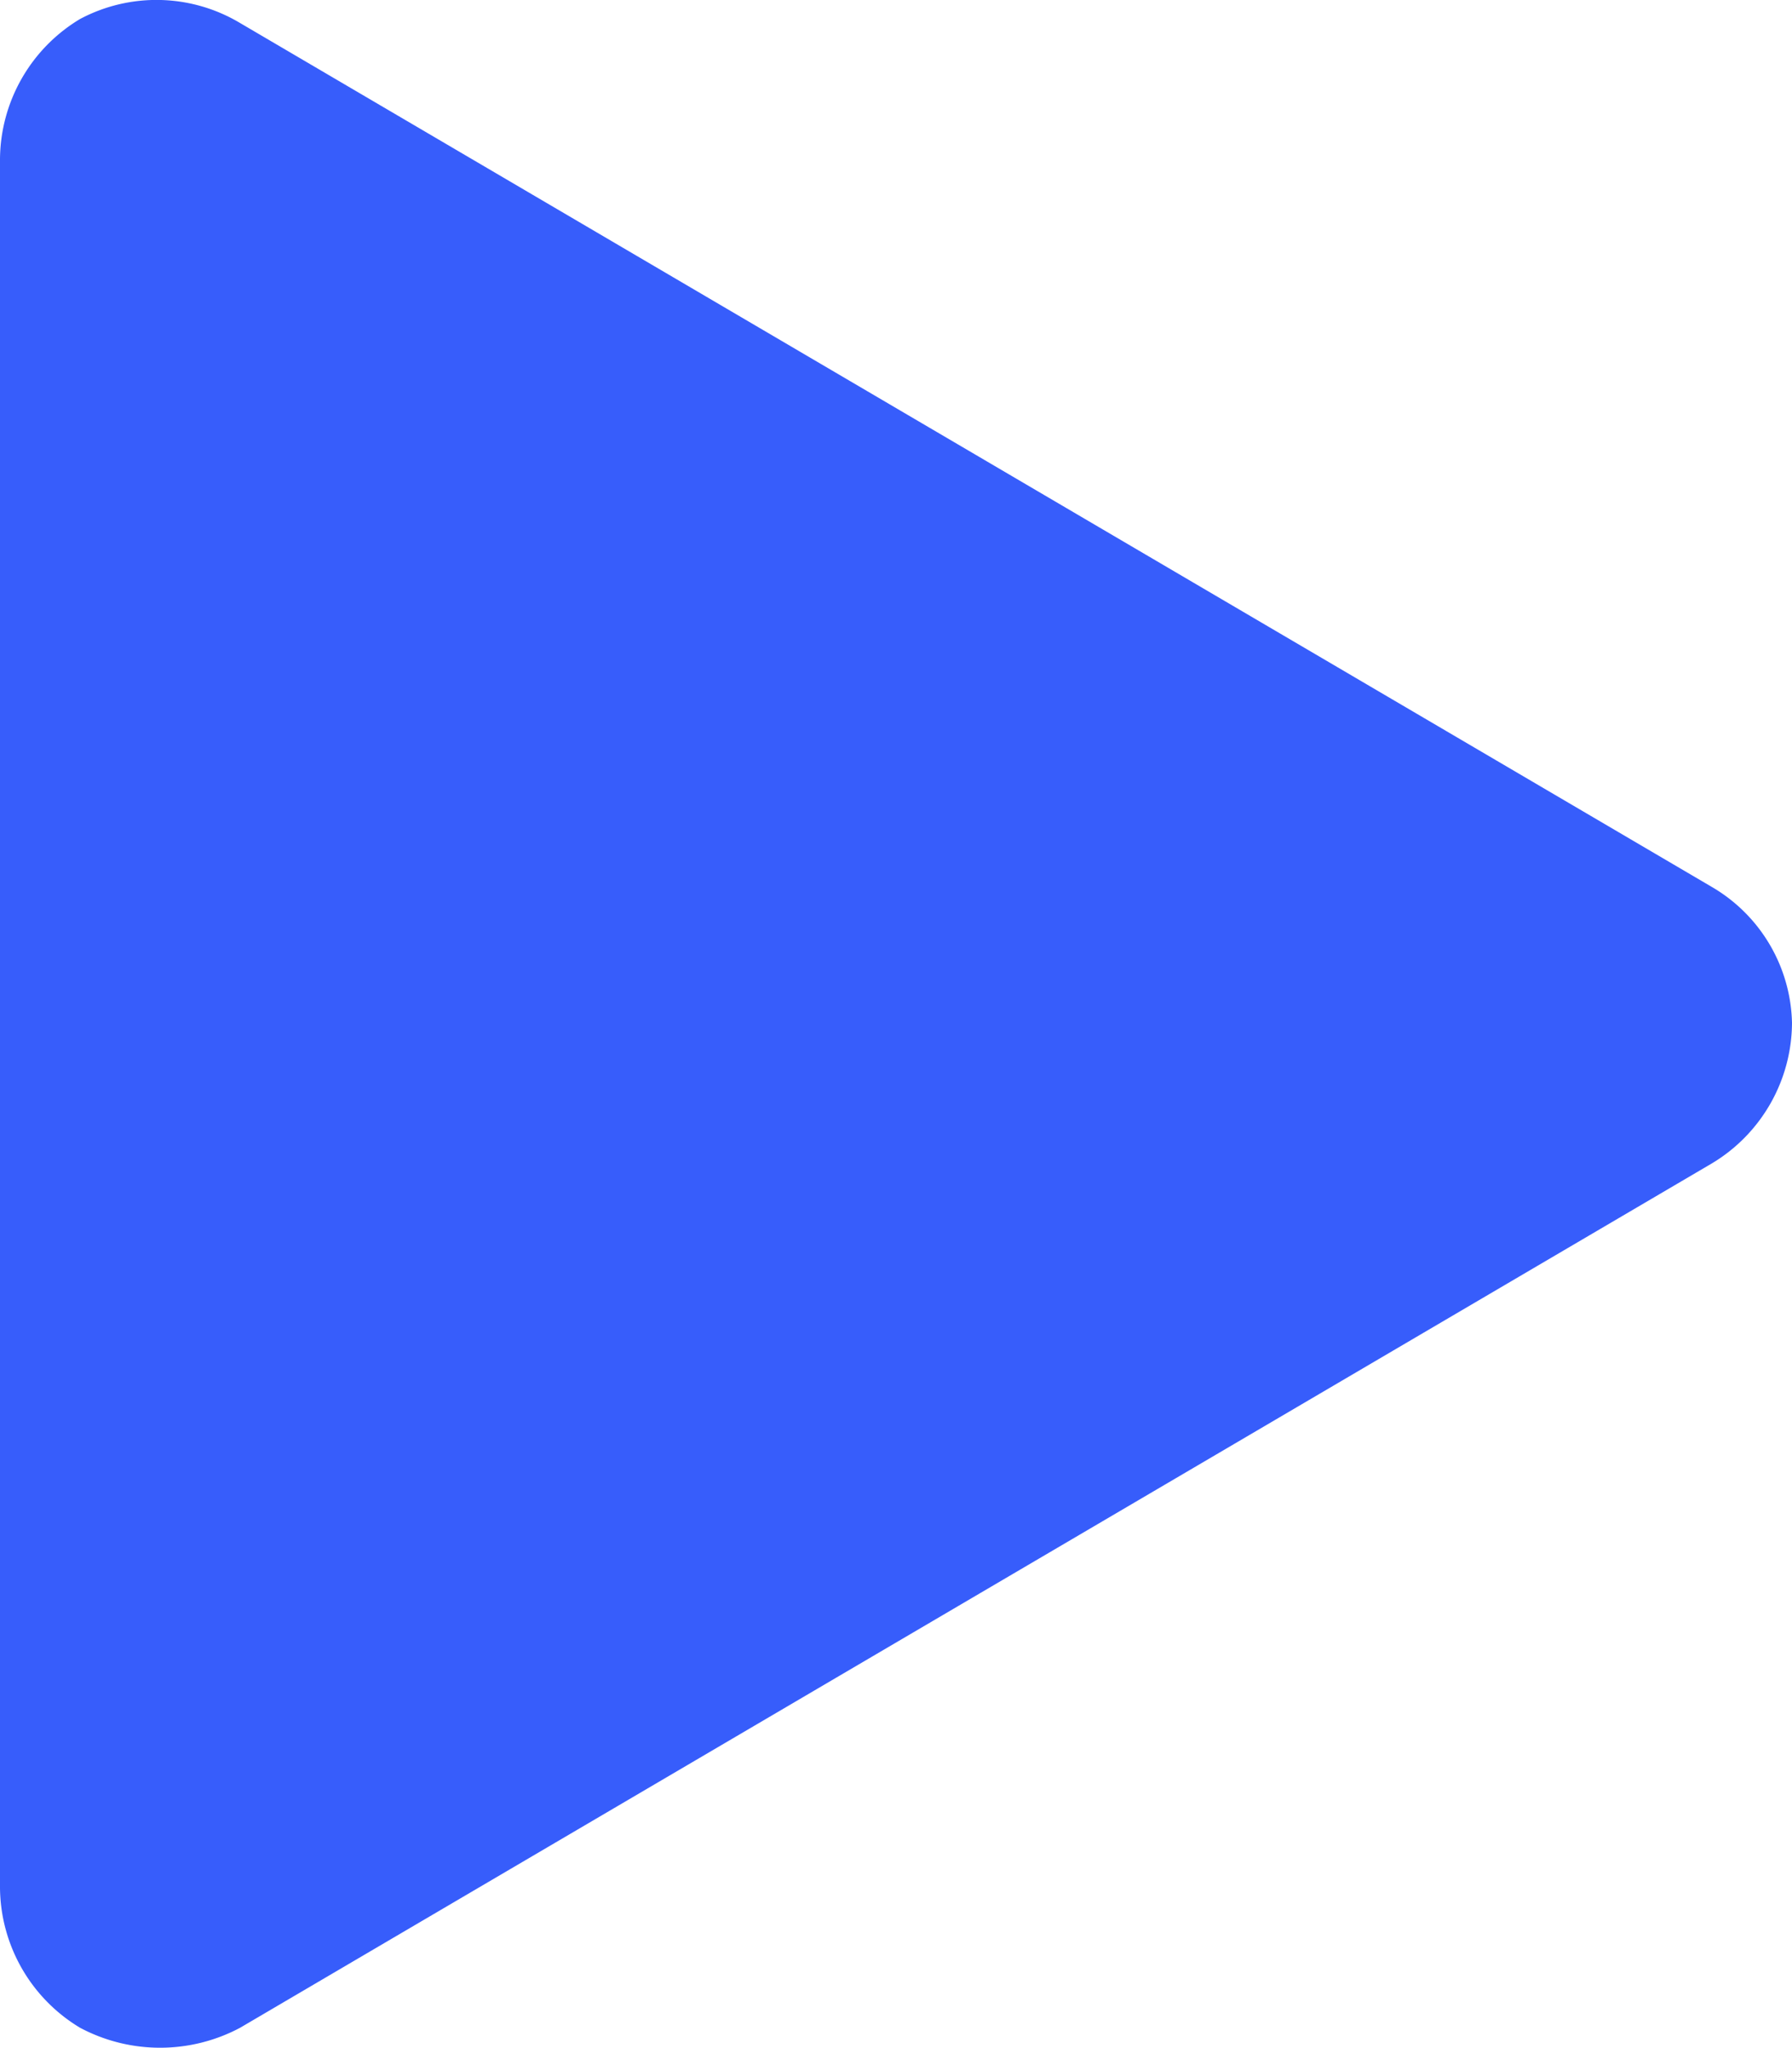 <svg xmlns="http://www.w3.org/2000/svg" width="8.412" height="9.609" viewBox="0 0 8.412 9.609">
  <path id="Path_163571" data-name="Path 163571" d="M5.459.376A.773.773,0,0,0,4.8,0a.758.758,0,0,0-.638.376L.108,7.285a.765.765,0,0,0-.019.751.773.773,0,0,0,.657.376H8.858a.773.773,0,0,0,.657-.376.8.8,0,0,0,0-.751Z" transform="translate(8.412) rotate(90)" fill="#375dfb"/>
</svg>
